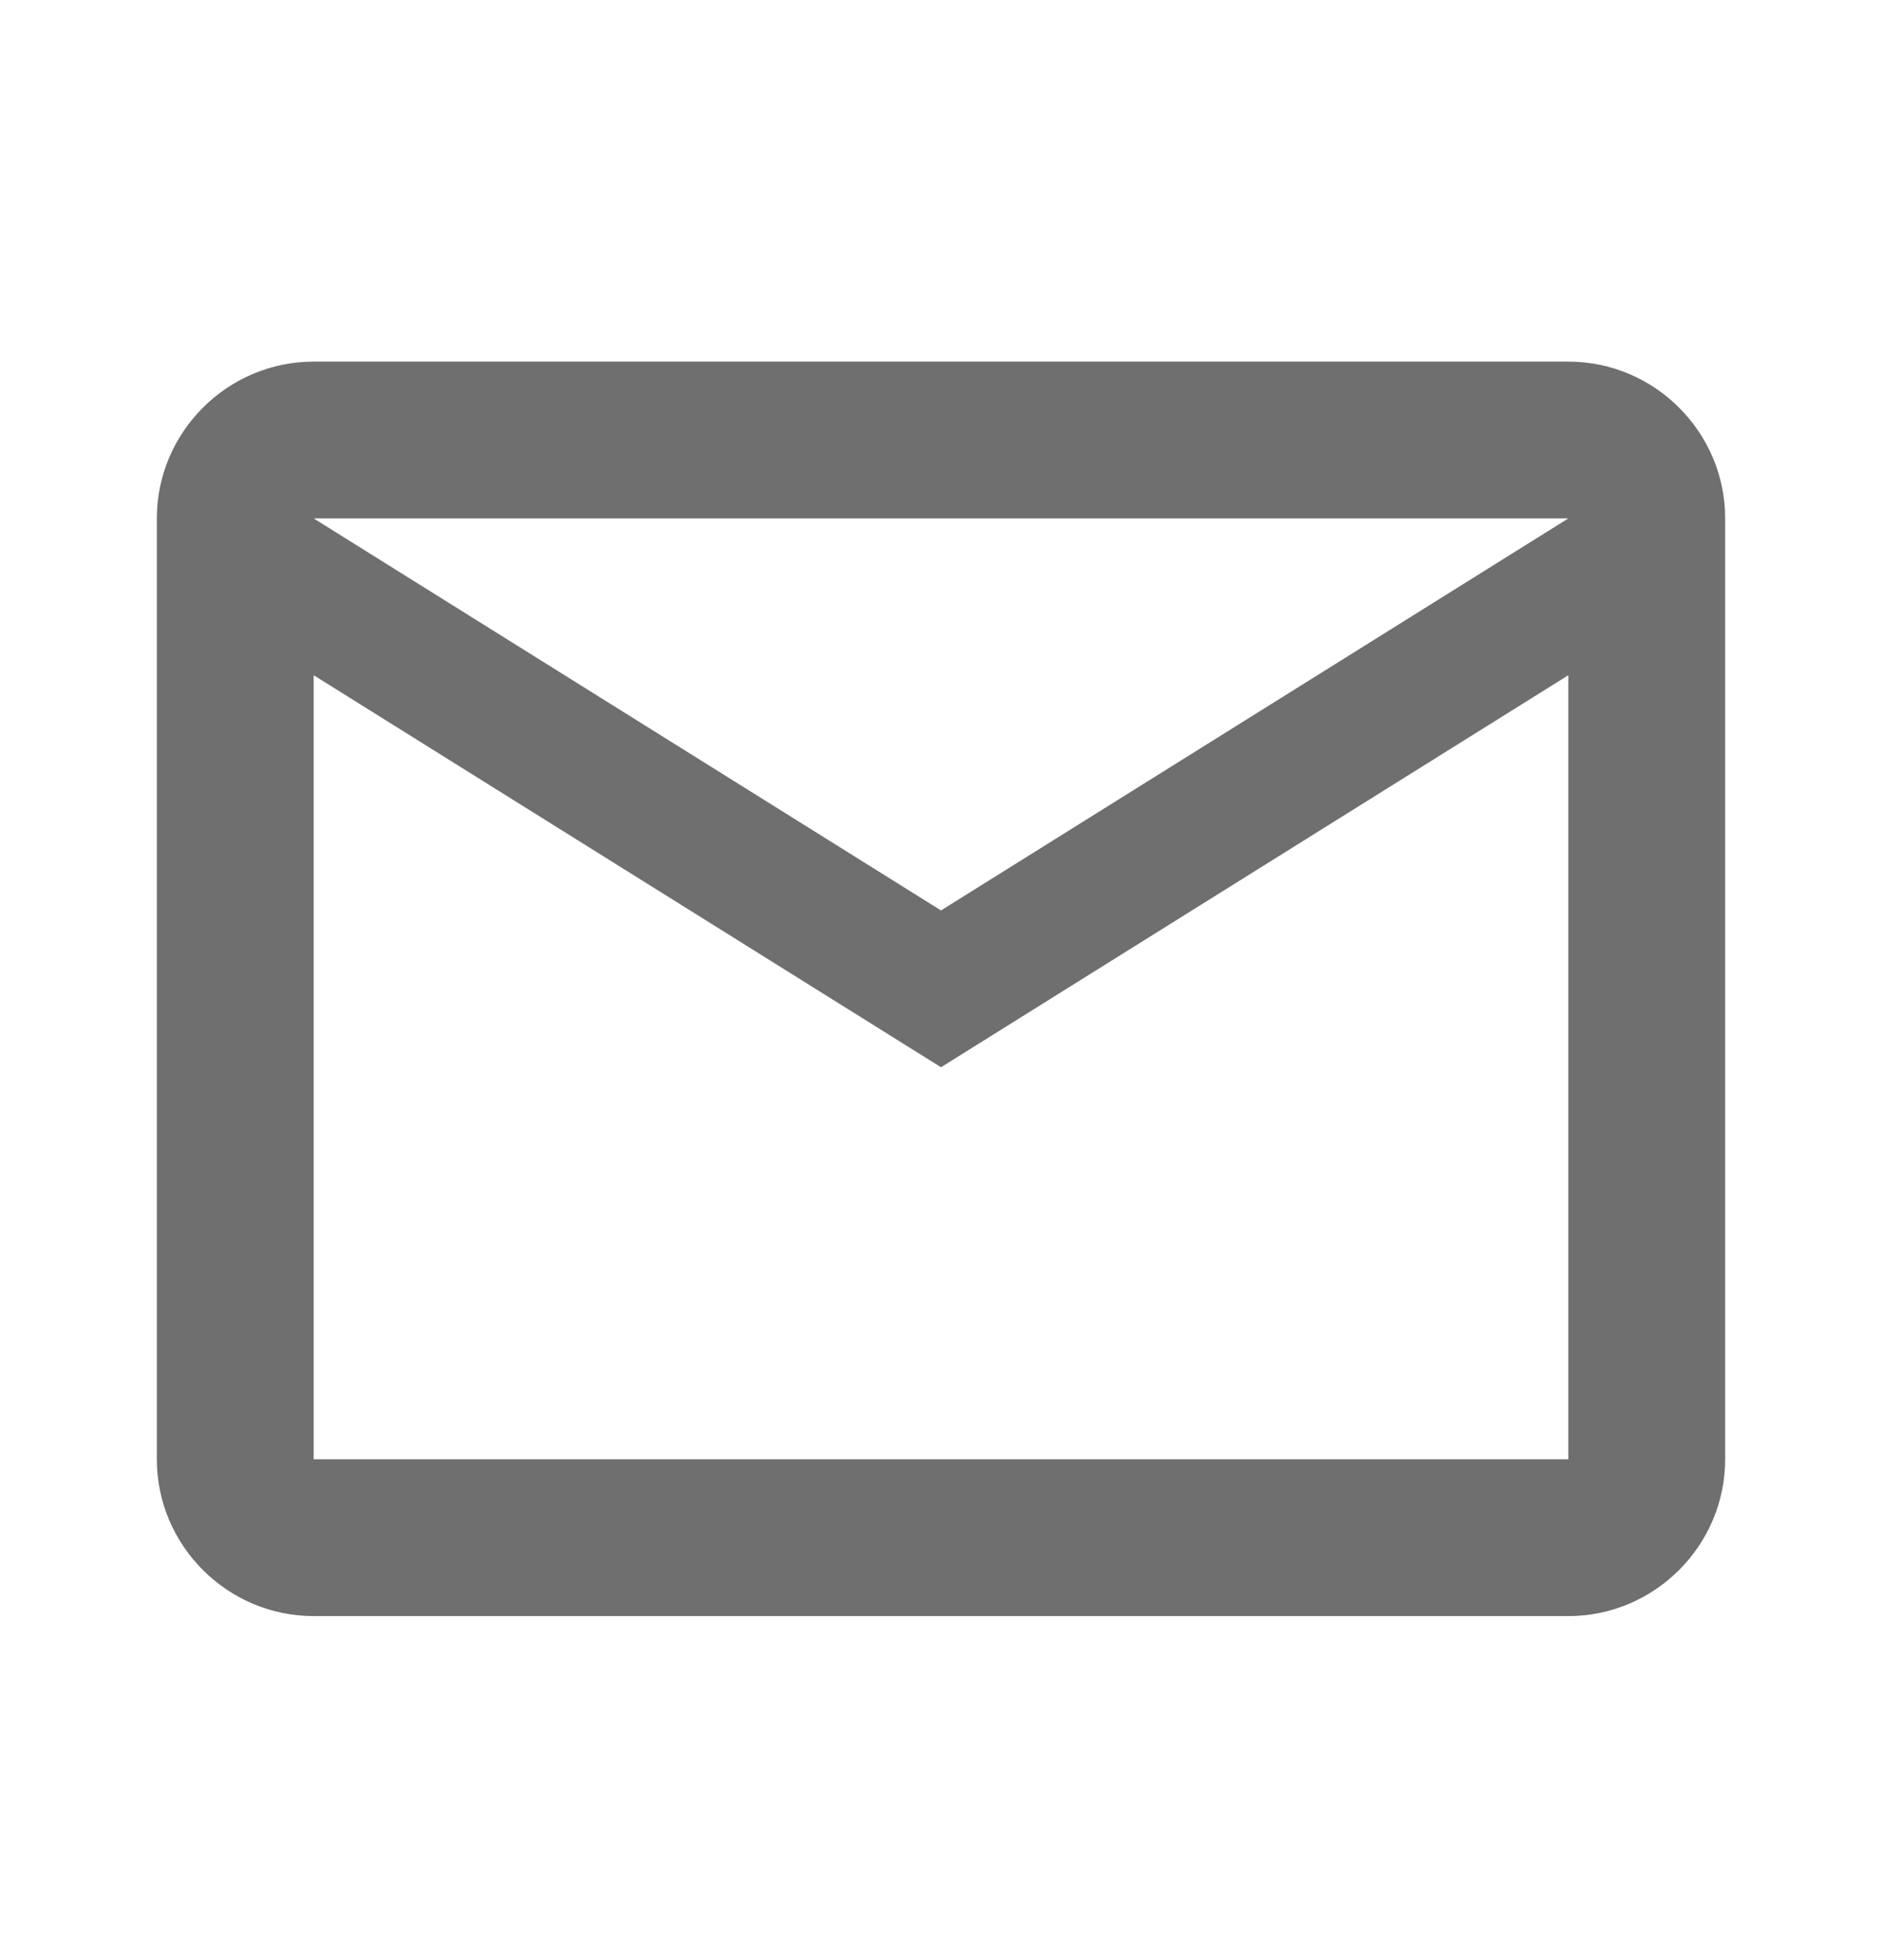 <svg width="24" height="25" viewBox="0 0 24 25" fill="none" xmlns="http://www.w3.org/2000/svg">
<g id="email">
<path id="Vector" d="M22 6.612C22 5.512 21.1 4.612 20 4.612H4C2.9 4.612 2 5.512 2 6.612V18.612C2 19.712 2.9 20.612 4 20.612H20C21.1 20.612 22 19.712 22 18.612V6.612ZM20 6.612L12 11.612L4 6.612H20ZM20 18.612H4V8.612L12 13.612L20 8.612V18.612Z" fill="#6F6F6F"/>
</g>
</svg>
